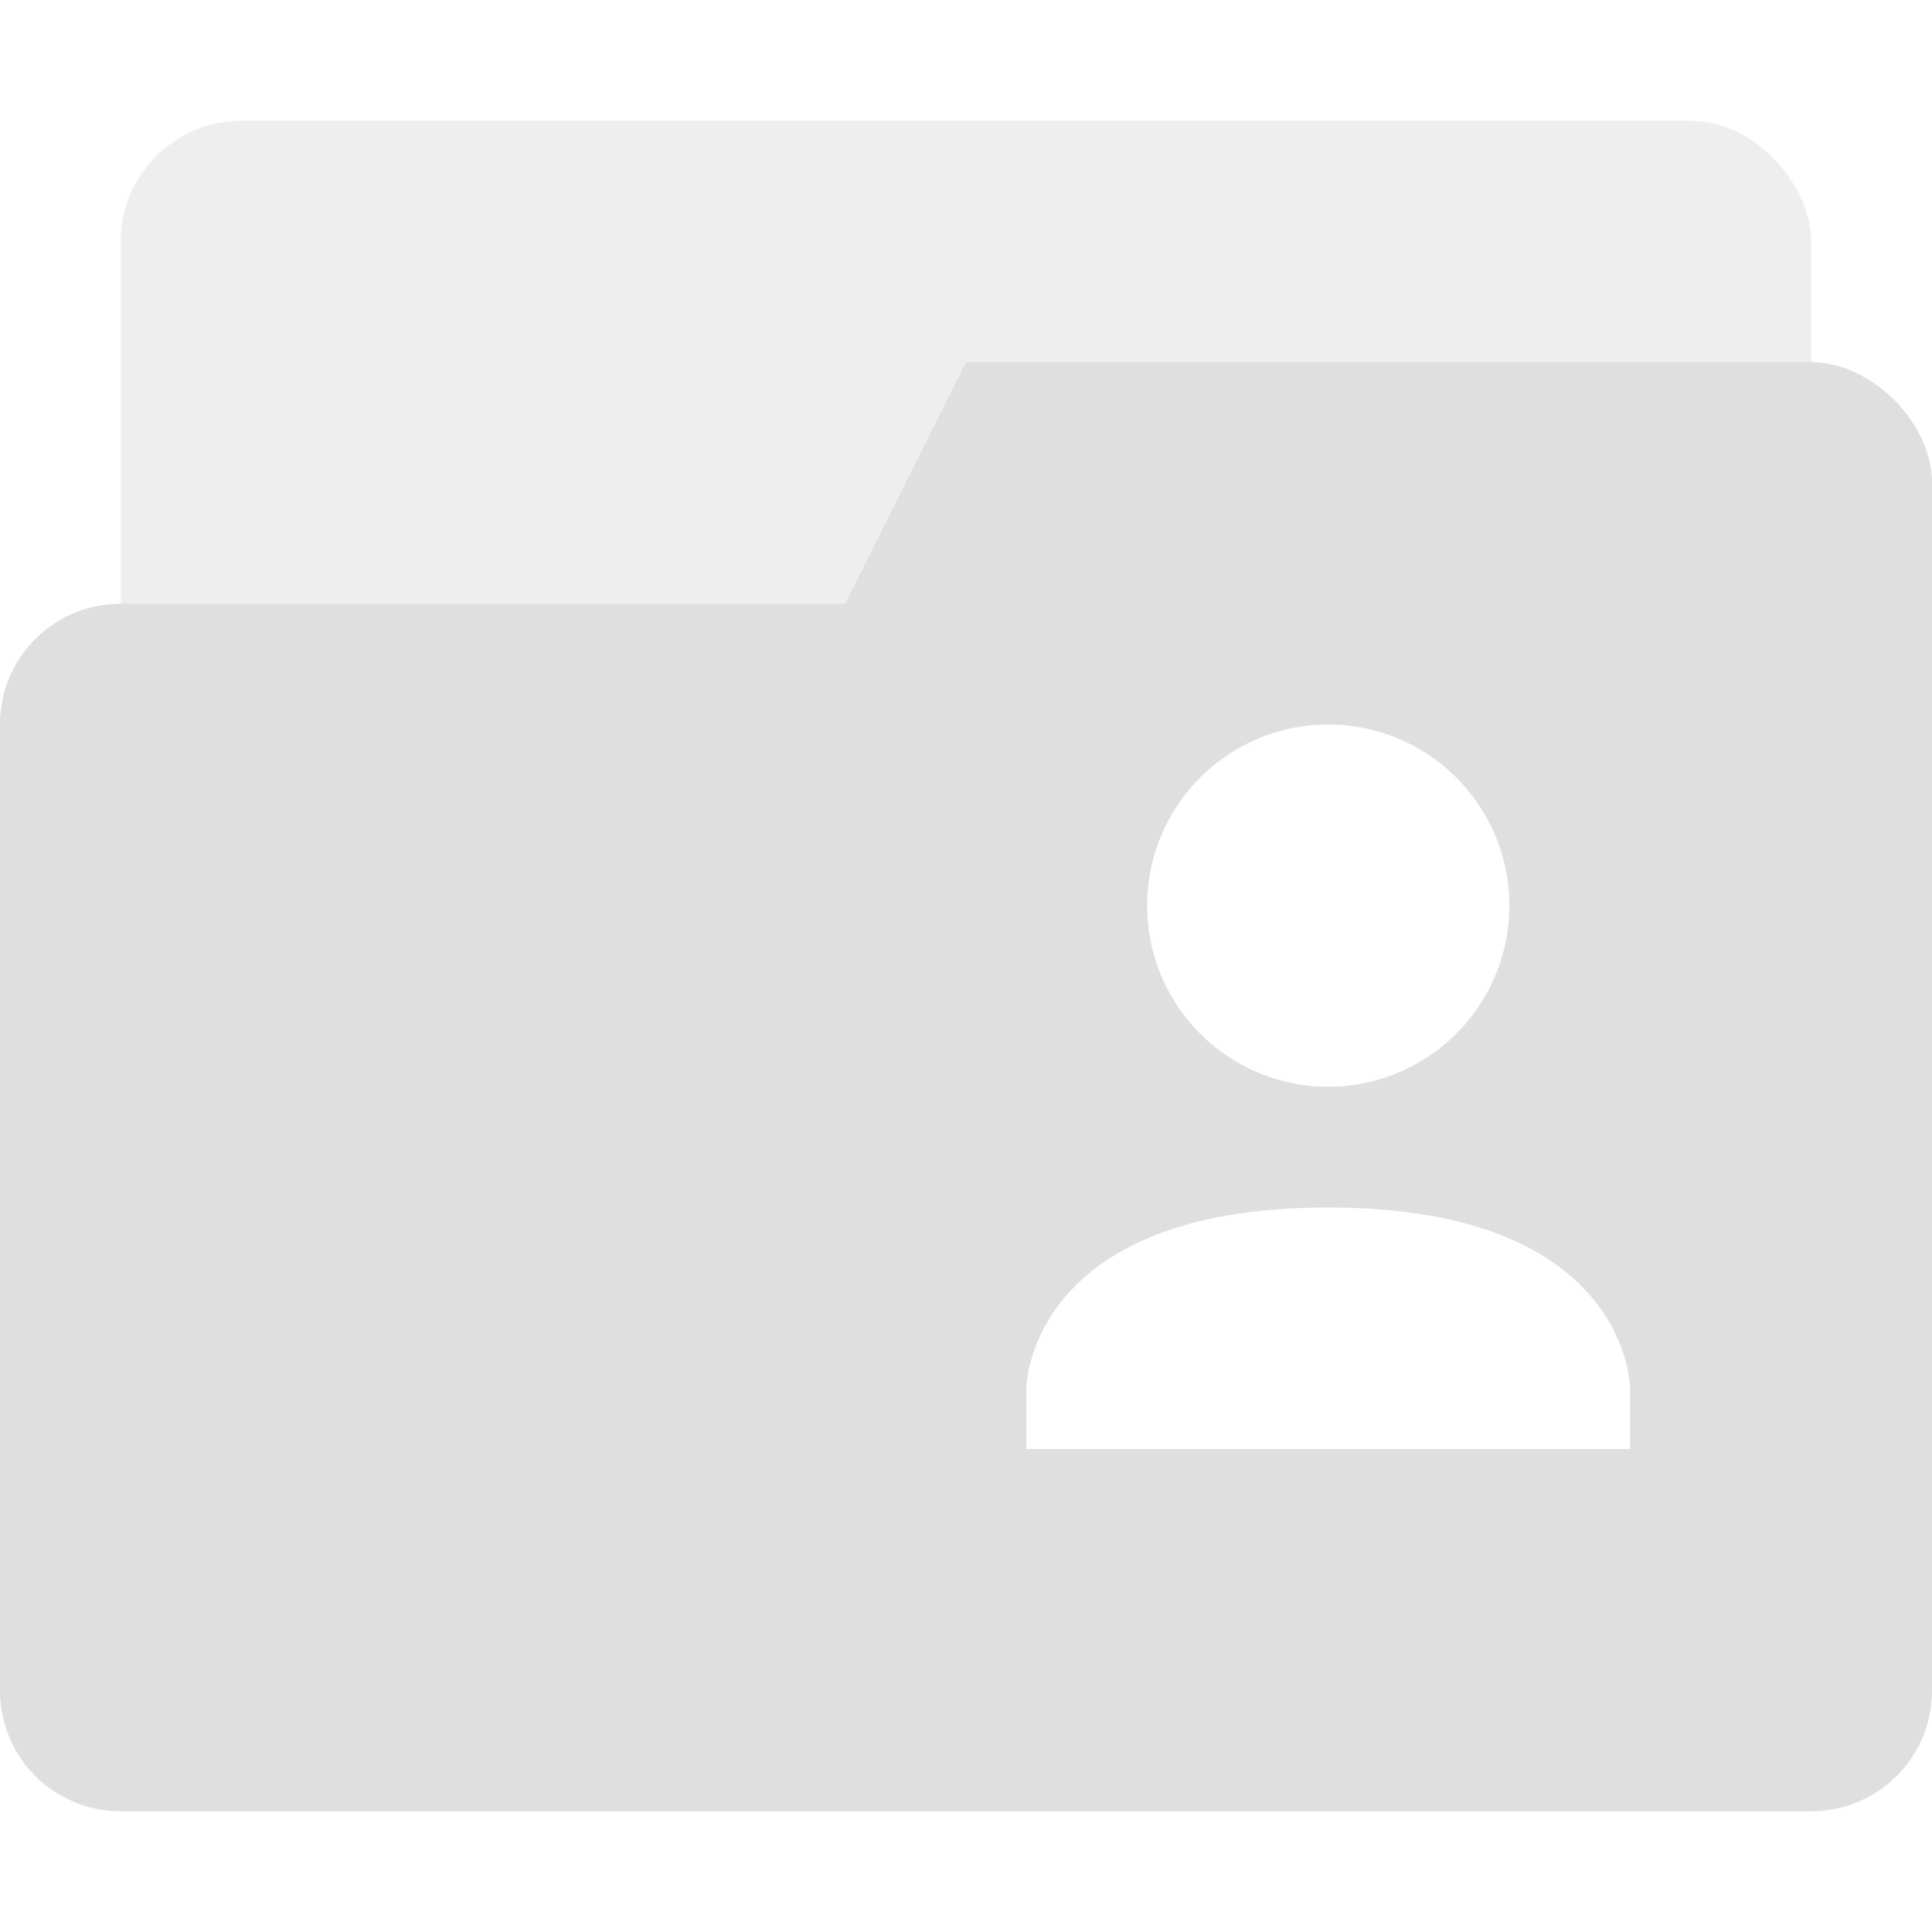 <svg xmlns="http://www.w3.org/2000/svg" height="16" width="16" enable-background="new"><defs><filter color-interpolation-filters="sRGB" id="a"><feBlend in2="BackgroundImage" mode="darken"/></filter></defs><g transform="translate(-528 -186)" fill="#dfdfdf"><rect width="14" height="5" x="529" y="187" rx="1" ry="1" opacity=".5" paint-order="stroke markers fill"/><path d="M536 189l-1 2h-6c-.554 0-1 .446-1 1v8c0 .554.446 1 1 1h14c.554 0 1-.446 1-1v-10c0-.5-.5-1-1-1h-7zm3 3a1.5 1.5 0 1 1 0 3 1.5 1.5 0 0 1 0-3zm0 4c2.5 0 2.5 1.5 2.5 1.5v.5h-5v-.5s0-1.5 2.5-1.5z"/></g></svg>

